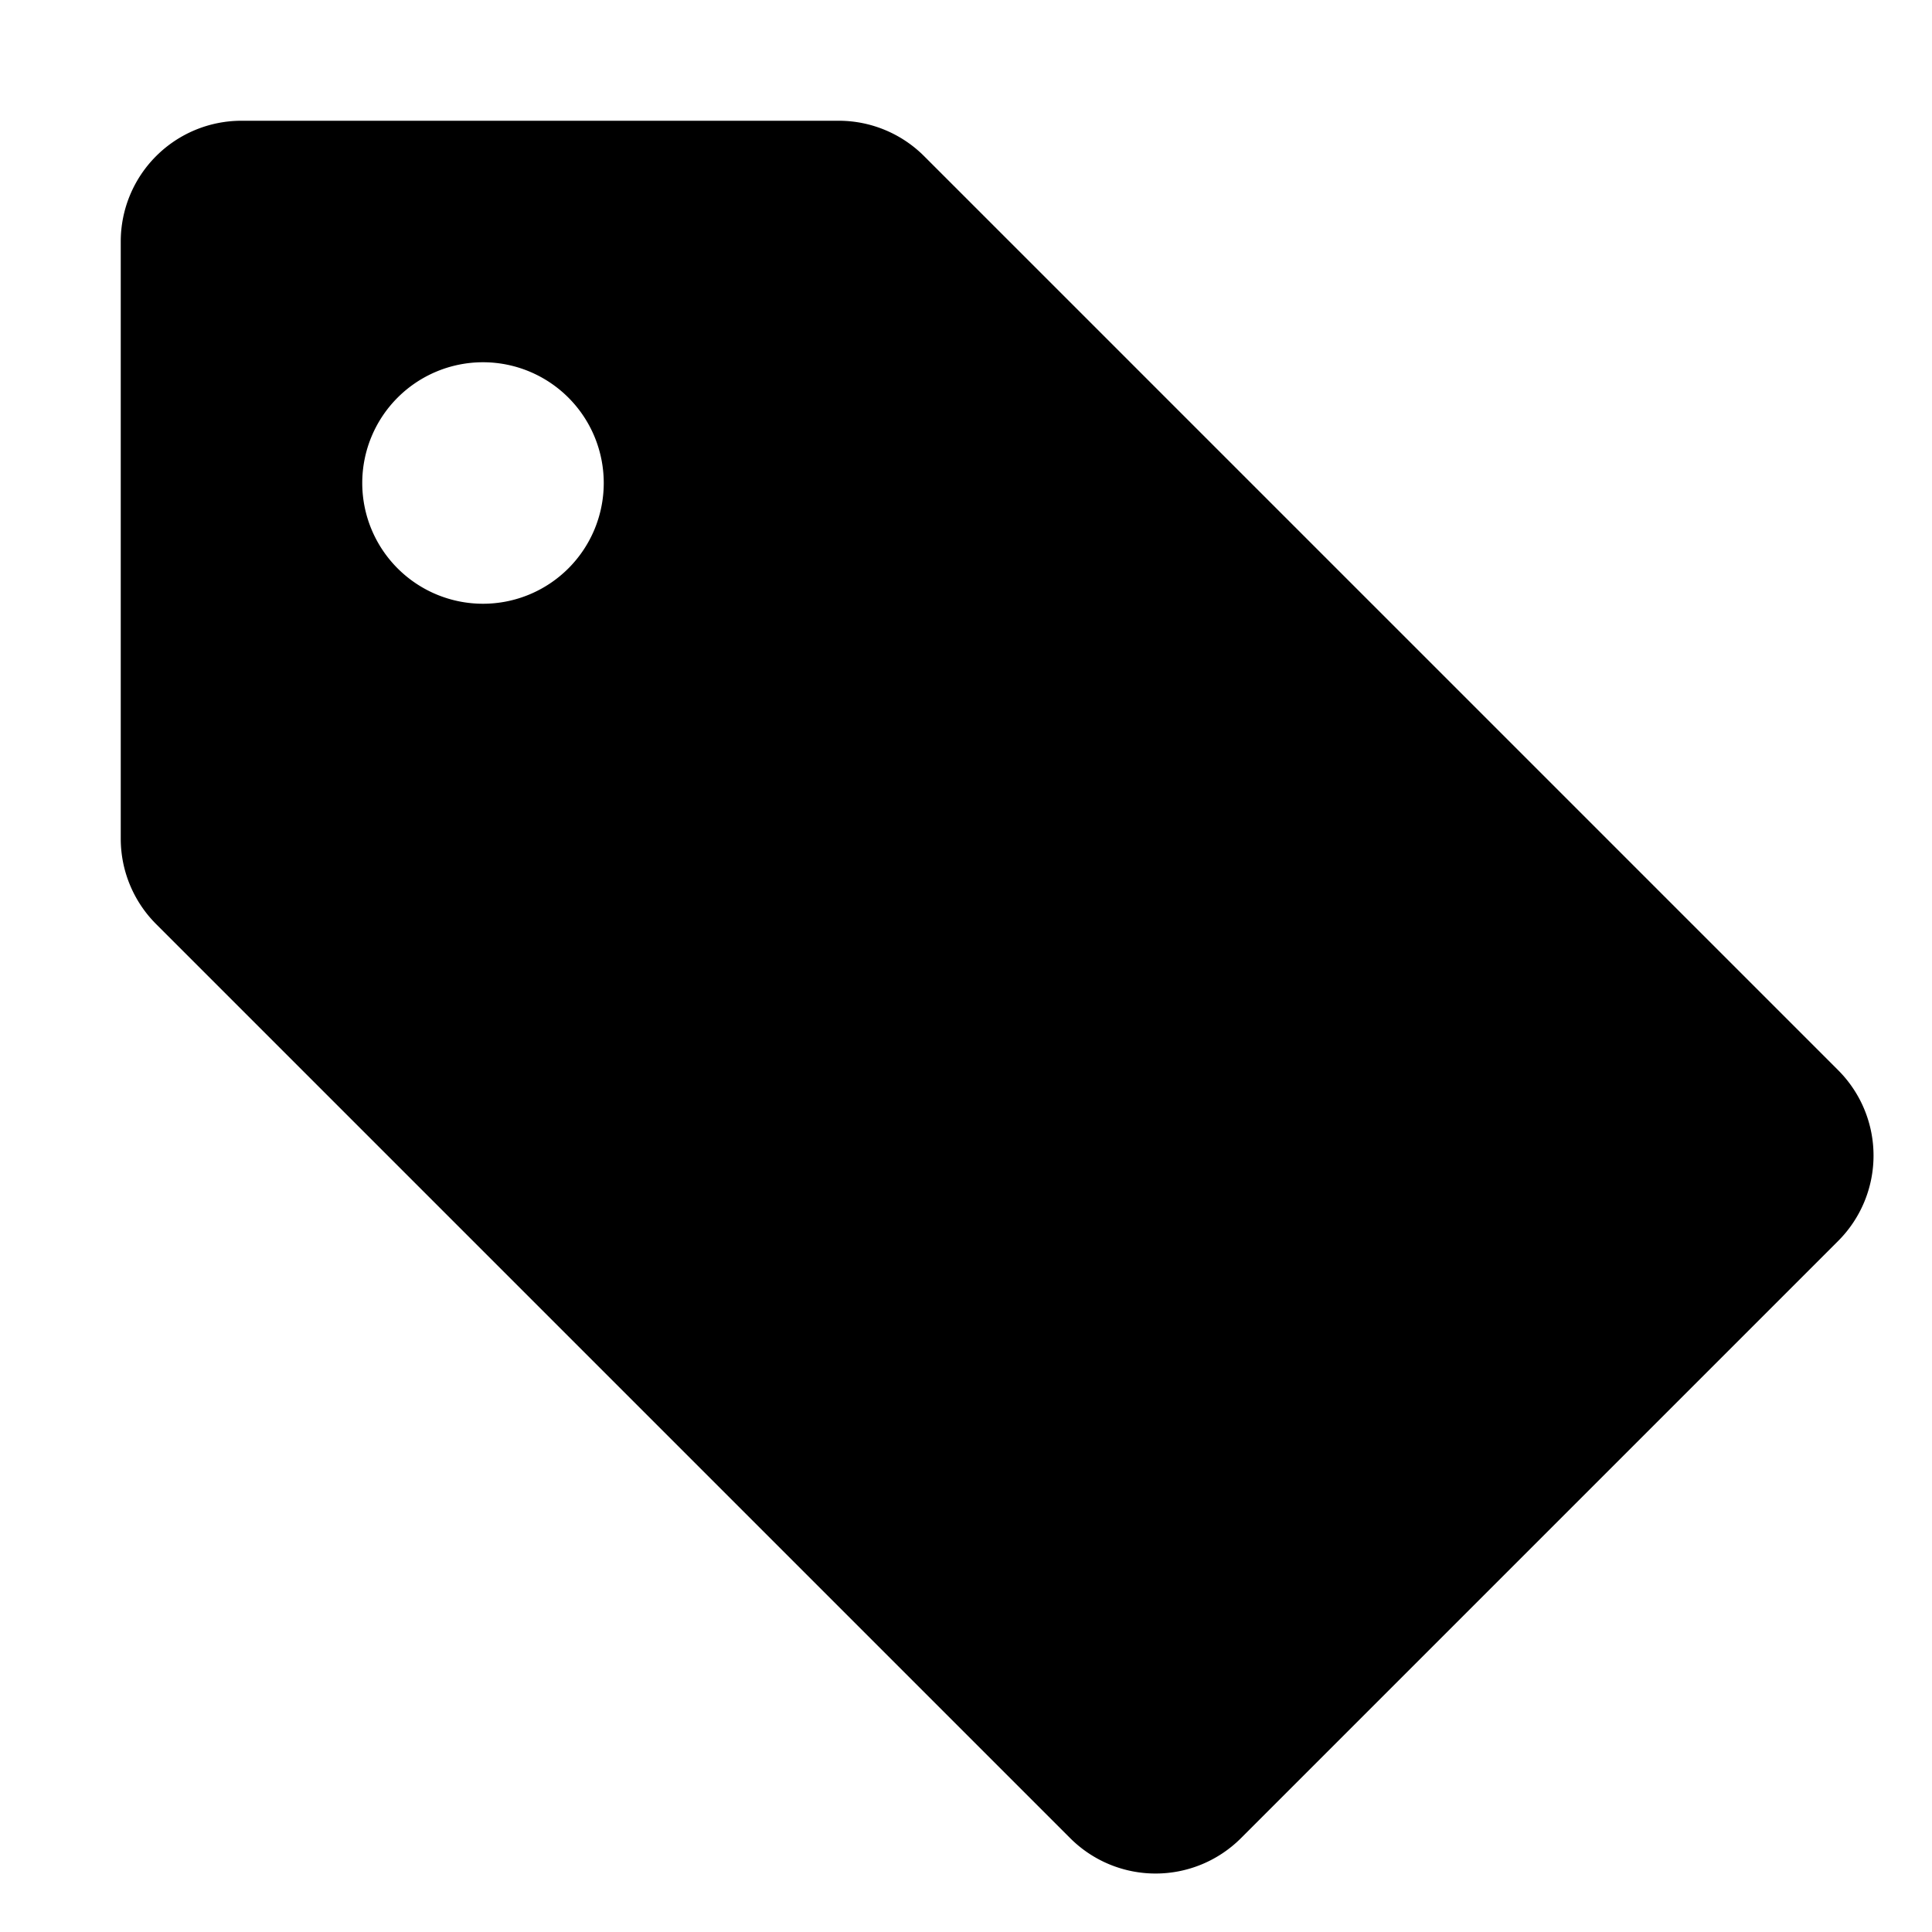 <svg xmlns="http://www.w3.org/2000/svg" viewBox="0 0 16 16">
  <path d="M15.223,8.863l-7.57-7.57A1,1,0,0,0,6.946,1H2A1,1,0,0,0,1,2V6.946a1,1,0,0,0,.293.707l7.57,7.57a1,1,0,0,0,1.414,0l4.946-4.946A1,1,0,0,0,15.223,8.863ZM4,5A1,1,0,1,1,5,4,1,1,0,0,1,4,5Z"/>
</svg>
